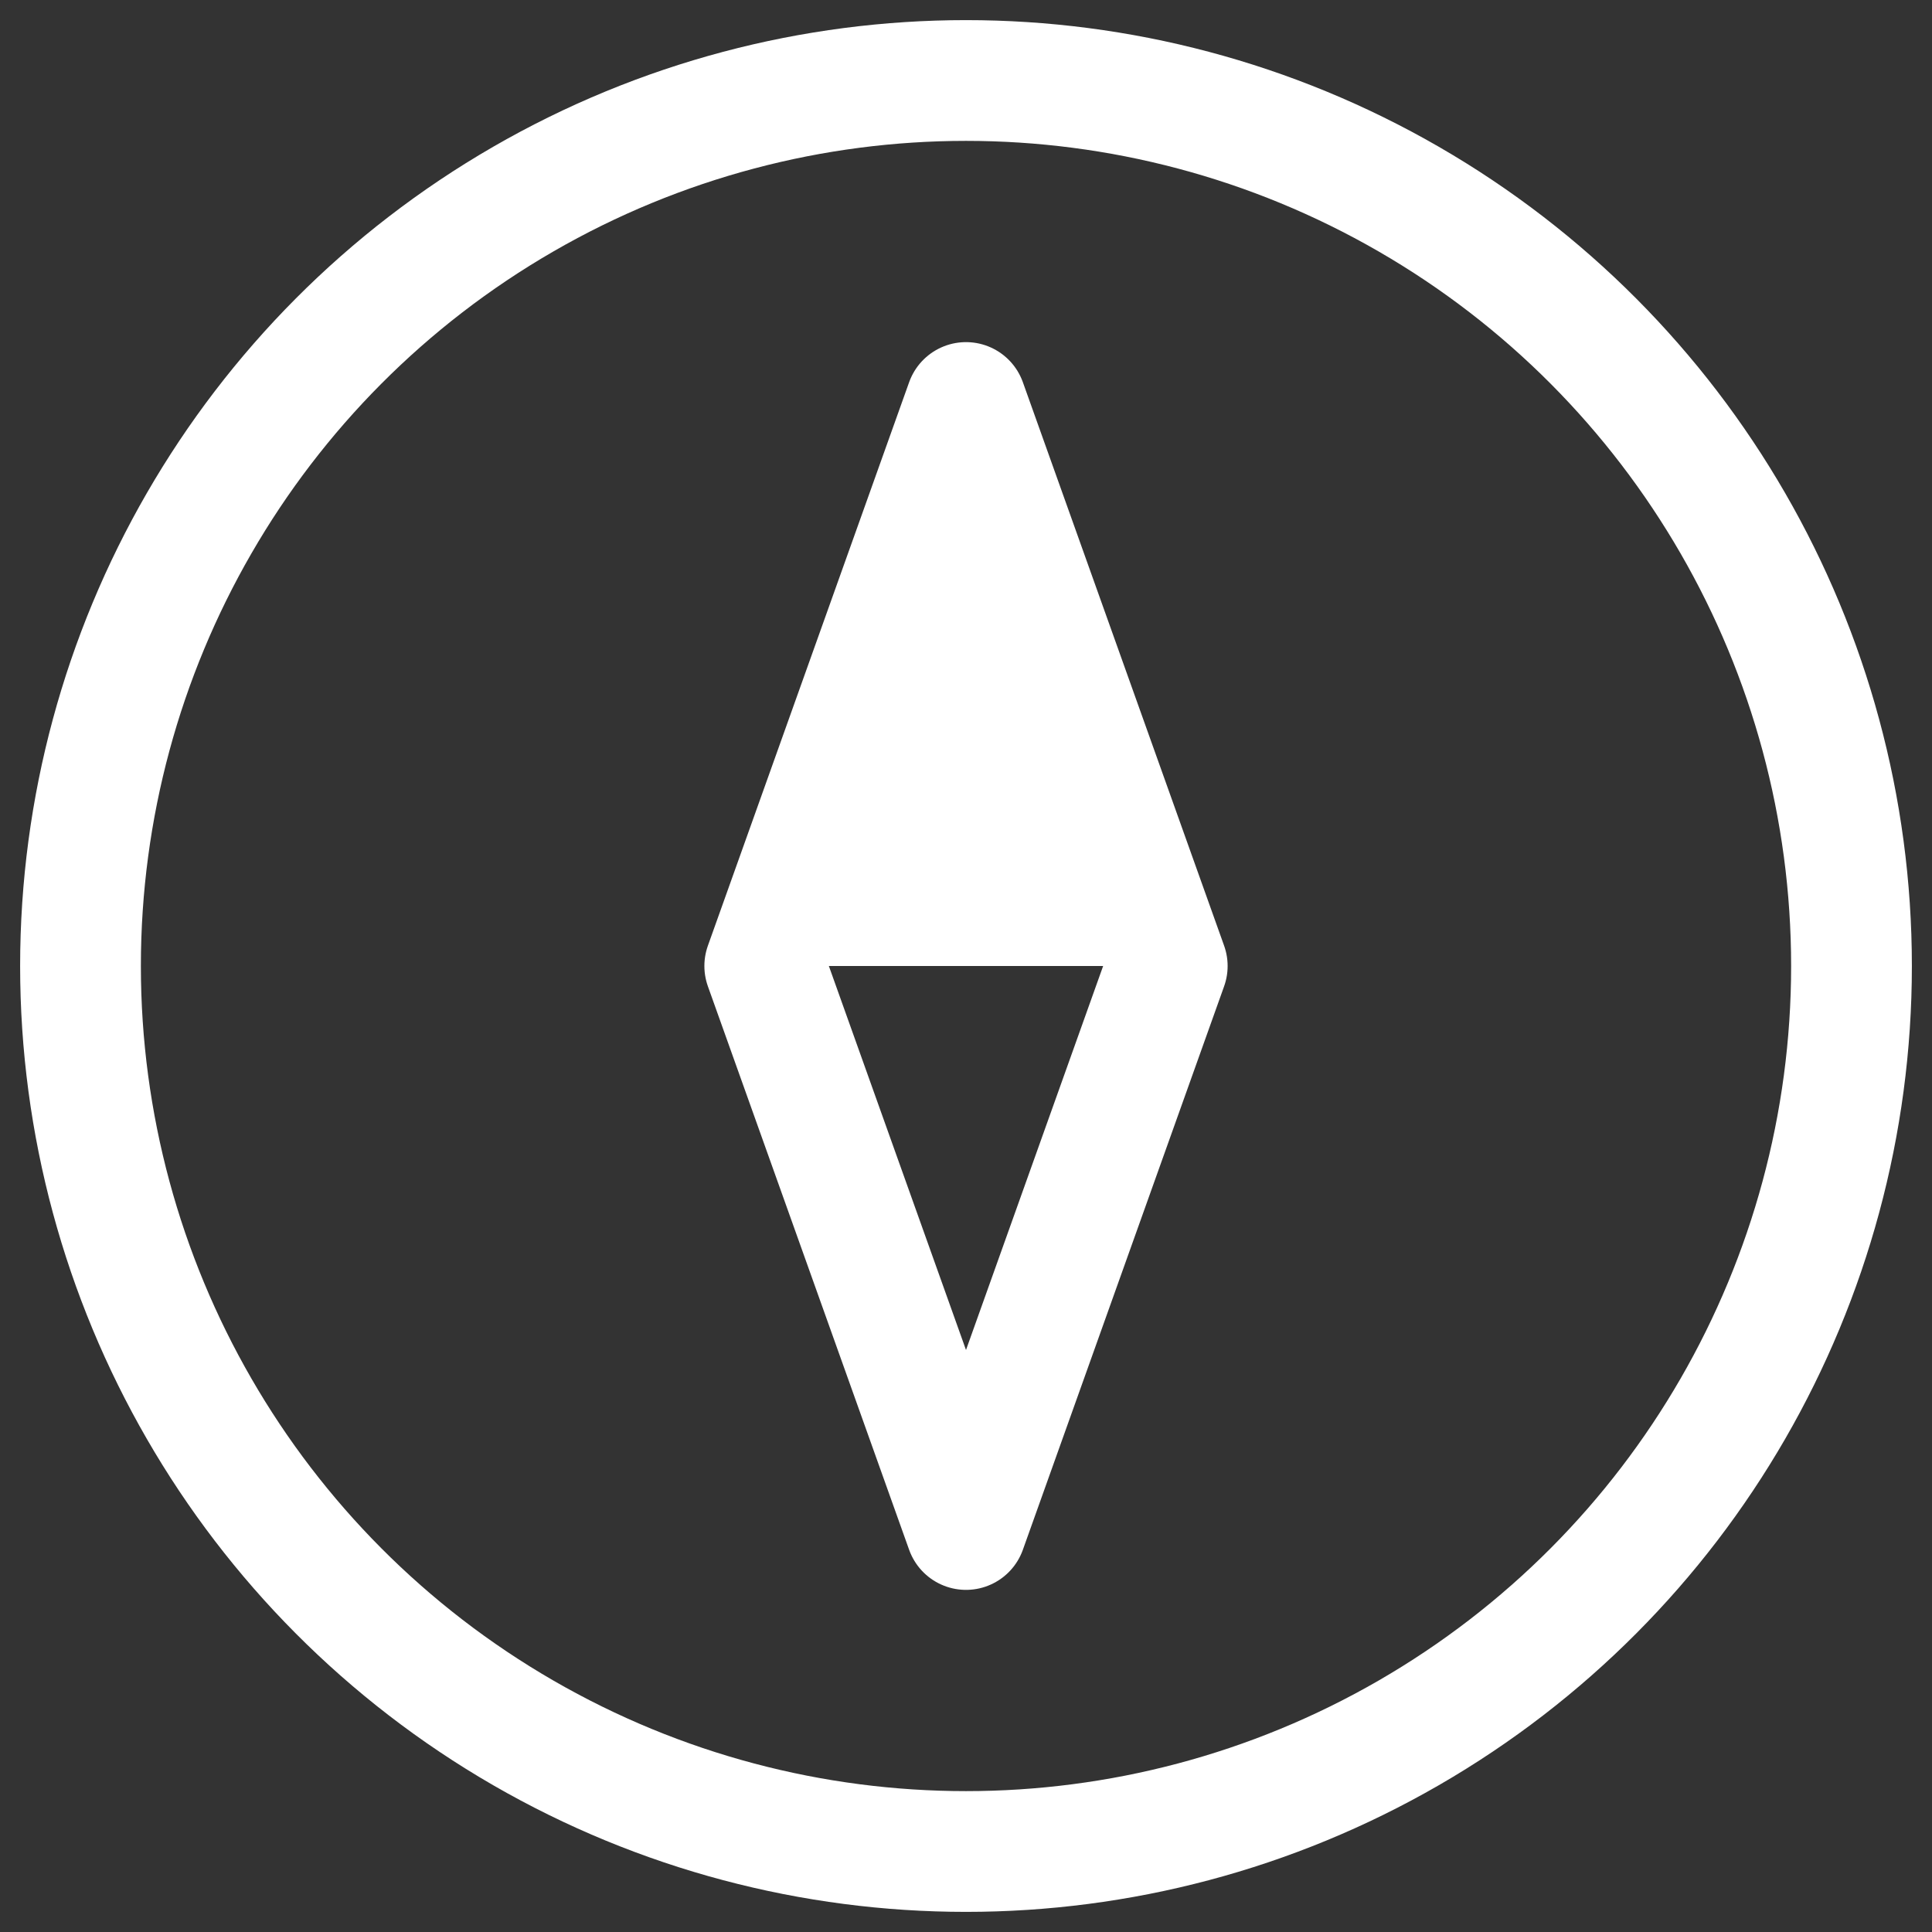 <svg width="24" height="24" viewBox="0 0 24 24" fill="none" xmlns="http://www.w3.org/2000/svg">
<rect x="0" y="0" width="24" height="24" fill="#333333" stroke="none"/>
<g clip-path="url(#clip0_20120_60214)">
<circle cx="12" cy="12" r="11" stroke="white" stroke-width="1.5"/>
<path d="M9.5 12H14.5L12 5L9.5 12Z" fill="white"/>
<path d="M9.5 12L12 19L14.5 12L12 5L9.5 12Z" stroke="white" stroke-width="1.5" stroke-linecap="round" stroke-linejoin="round"/>
</g>
<defs>
<clipPath id="clip0_20120_60214">
<rect width="24" height="24" fill="white"/>
</clipPath>
</defs>
</svg>
